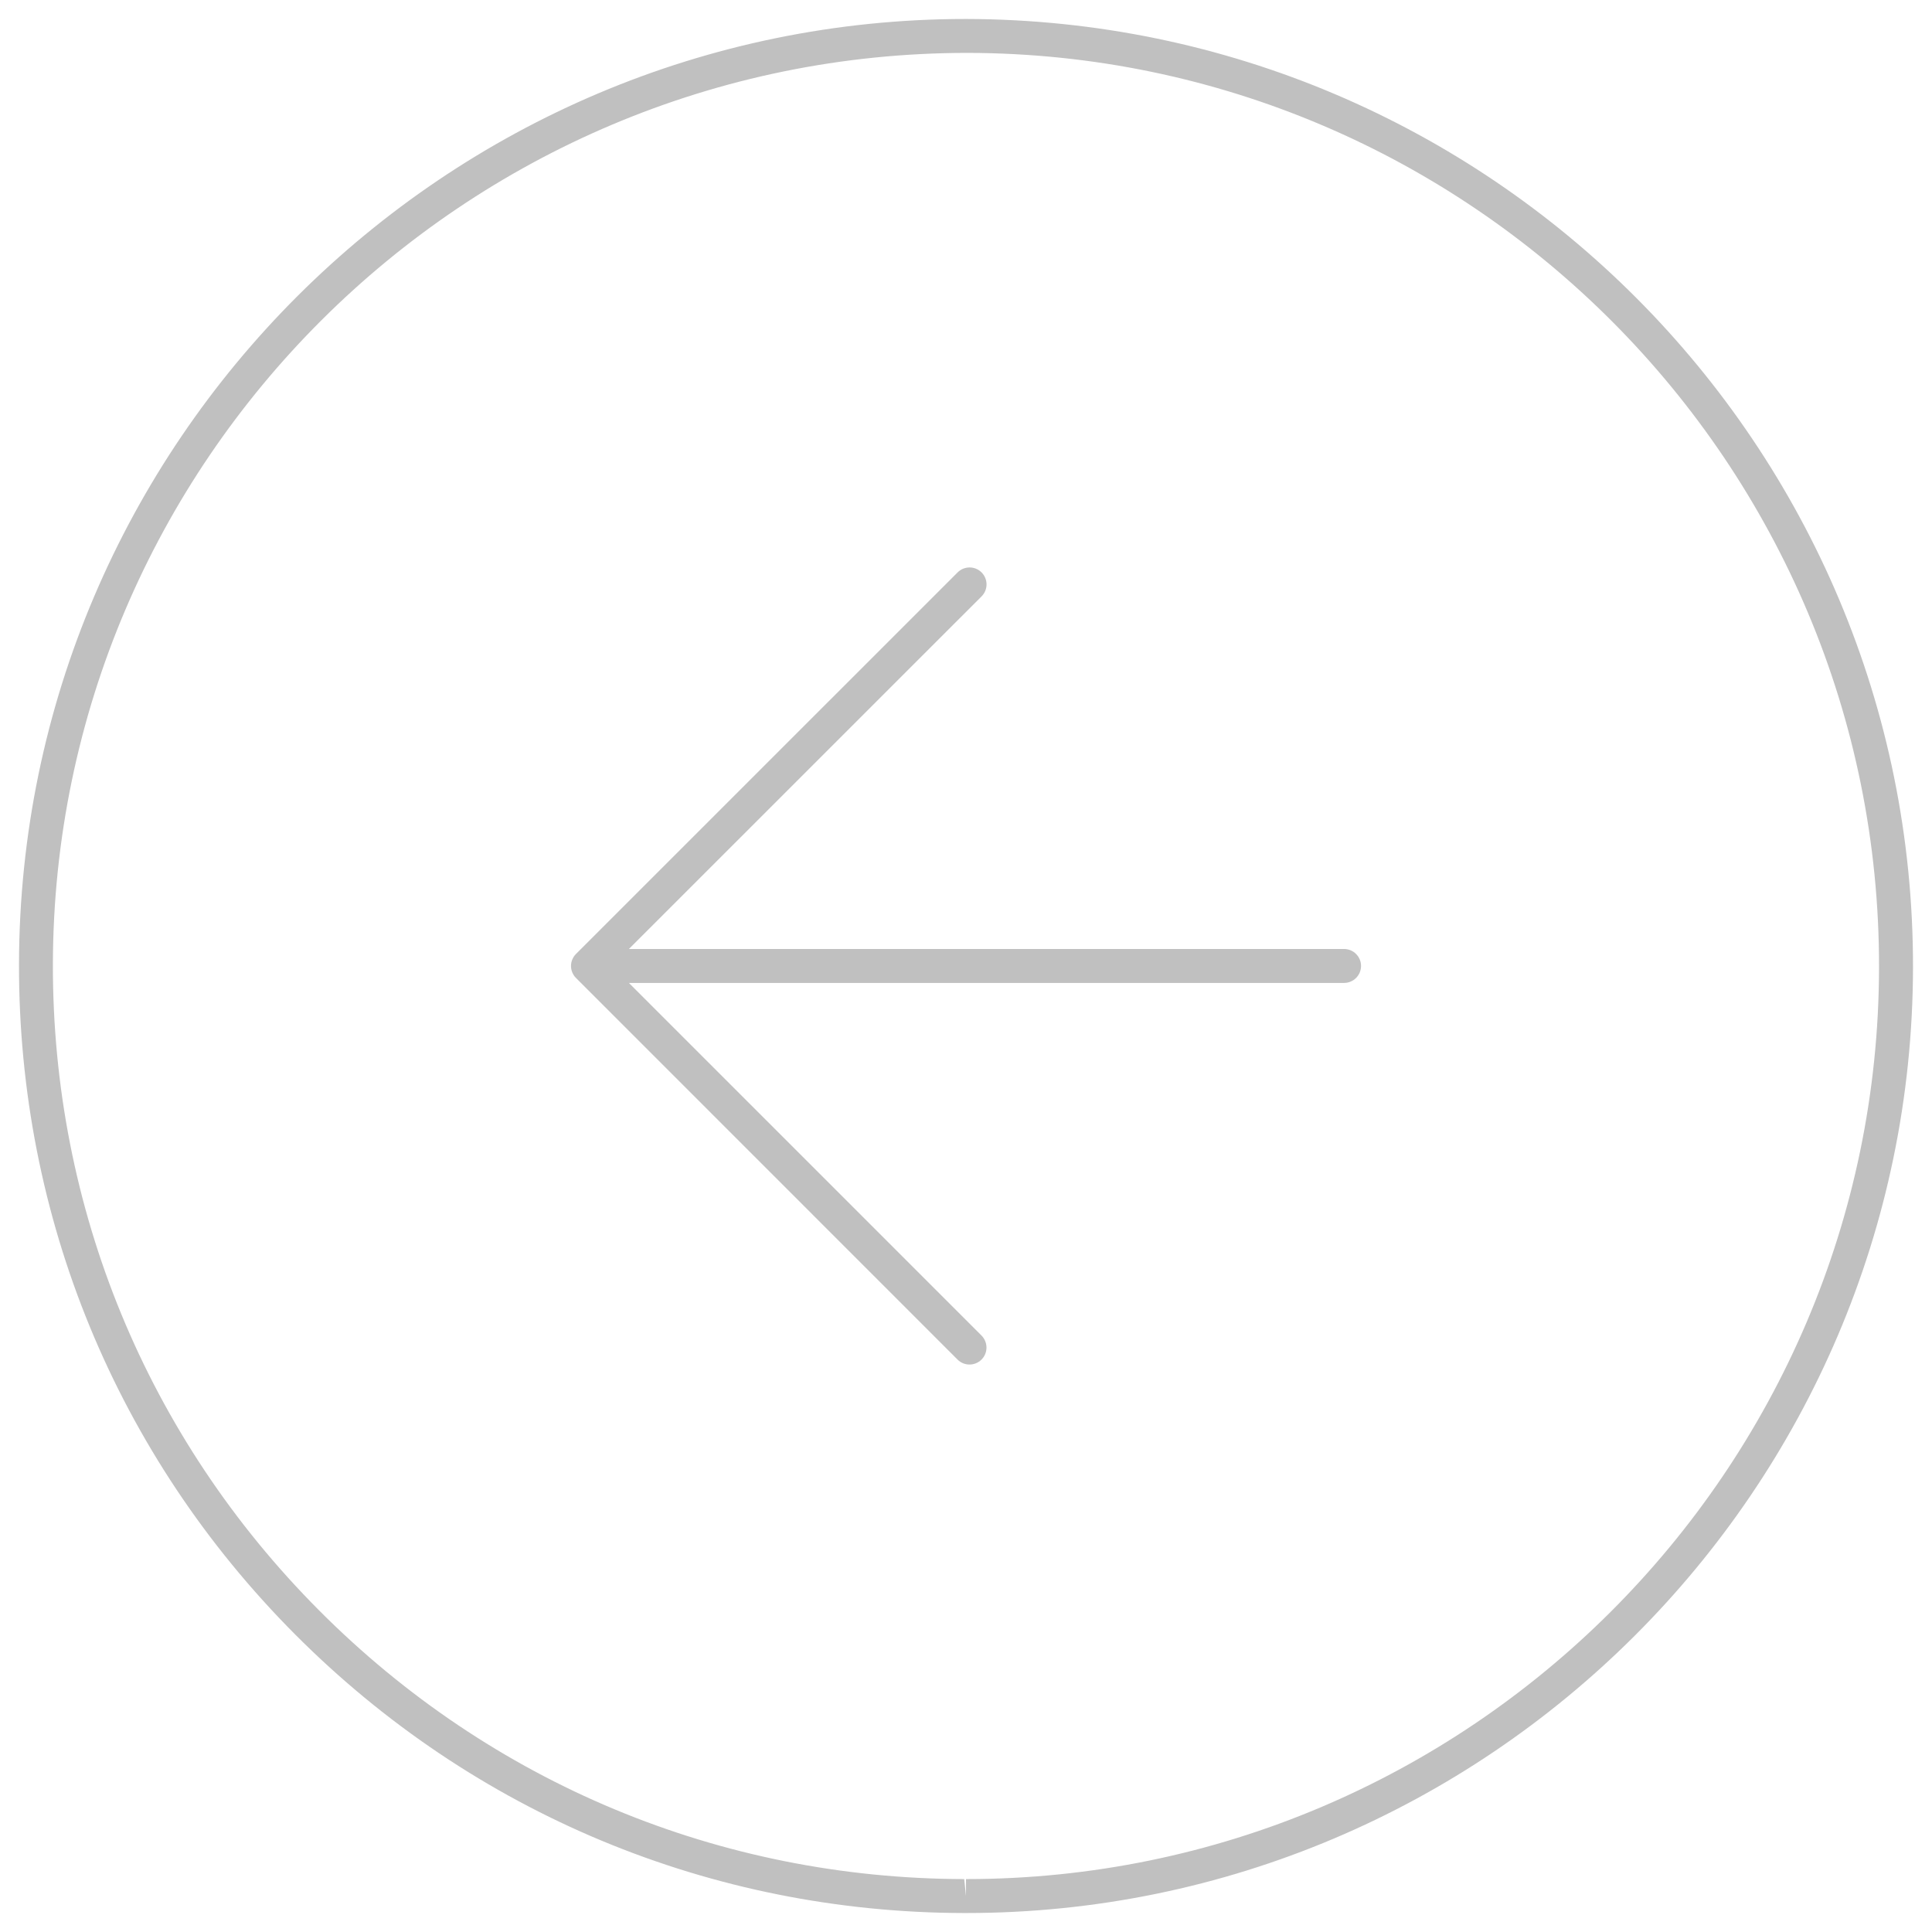 <?xml version="1.0" encoding="utf-8"?>
<!-- Generator: Adobe Illustrator 16.0.0, SVG Export Plug-In . SVG Version: 6.00 Build 0)  -->
<!DOCTYPE svg PUBLIC "-//W3C//DTD SVG 1.1//EN" "http://www.w3.org/Graphics/SVG/1.1/DTD/svg11.dtd">
<svg version="1.1" id="Layer_1" xmlns="http://www.w3.org/2000/svg" xmlns:xlink="http://www.w3.org/1999/xlink" x="0px" y="0px"
	 width="72px" height="72px" viewBox="0 0 72 72" enable-background="new 0 0 72 72" xml:space="preserve">
<g>
	<g>
		<path fill="#C0C0C0" d="M36.002,71.293c-0.001,0-0.069,0-0.071,0c-9.426-0.018-18.281-3.707-24.935-10.385
			C4.343,54.229,0.689,45.357,0.708,35.93C0.746,16.508,16.578,0.707,35.999,0.707c19.529,0.038,35.33,15.901,35.293,35.363
			C71.254,55.492,55.423,71.293,36.002,71.293z M36.066,1.971c-18.793,0-34.058,15.235-34.095,33.962
			c-0.018,9.091,3.506,17.644,9.92,24.081c6.415,6.441,14.953,9.998,24.042,10.014l0.067,0.633v-0.633
			c18.727,0.002,33.99-15.232,34.026-33.96C70.064,17.304,54.829,2.008,36.066,1.971z"/>
	</g>
	<path fill="#C0C0C0" d="M50.089,35.366H23.437l13.143-13.14c0.247-0.247,0.247-0.646,0-0.894c-0.246-0.246-0.646-0.246-0.893,0
		L21.465,35.552c-0.059,0.058-0.104,0.128-0.137,0.205c-0.064,0.154-0.064,0.329,0,0.483c0.032,0.077,0.078,0.147,0.137,0.205
		l14.22,14.223c0.123,0.123,0.284,0.184,0.446,0.184s0.323-0.061,0.447-0.184c0.247-0.248,0.247-0.648,0-0.896L23.437,36.631h26.652
		c0.349,0,0.633-0.283,0.633-0.633C50.722,35.649,50.438,35.366,50.089,35.366z"/>
</g>
</svg>
